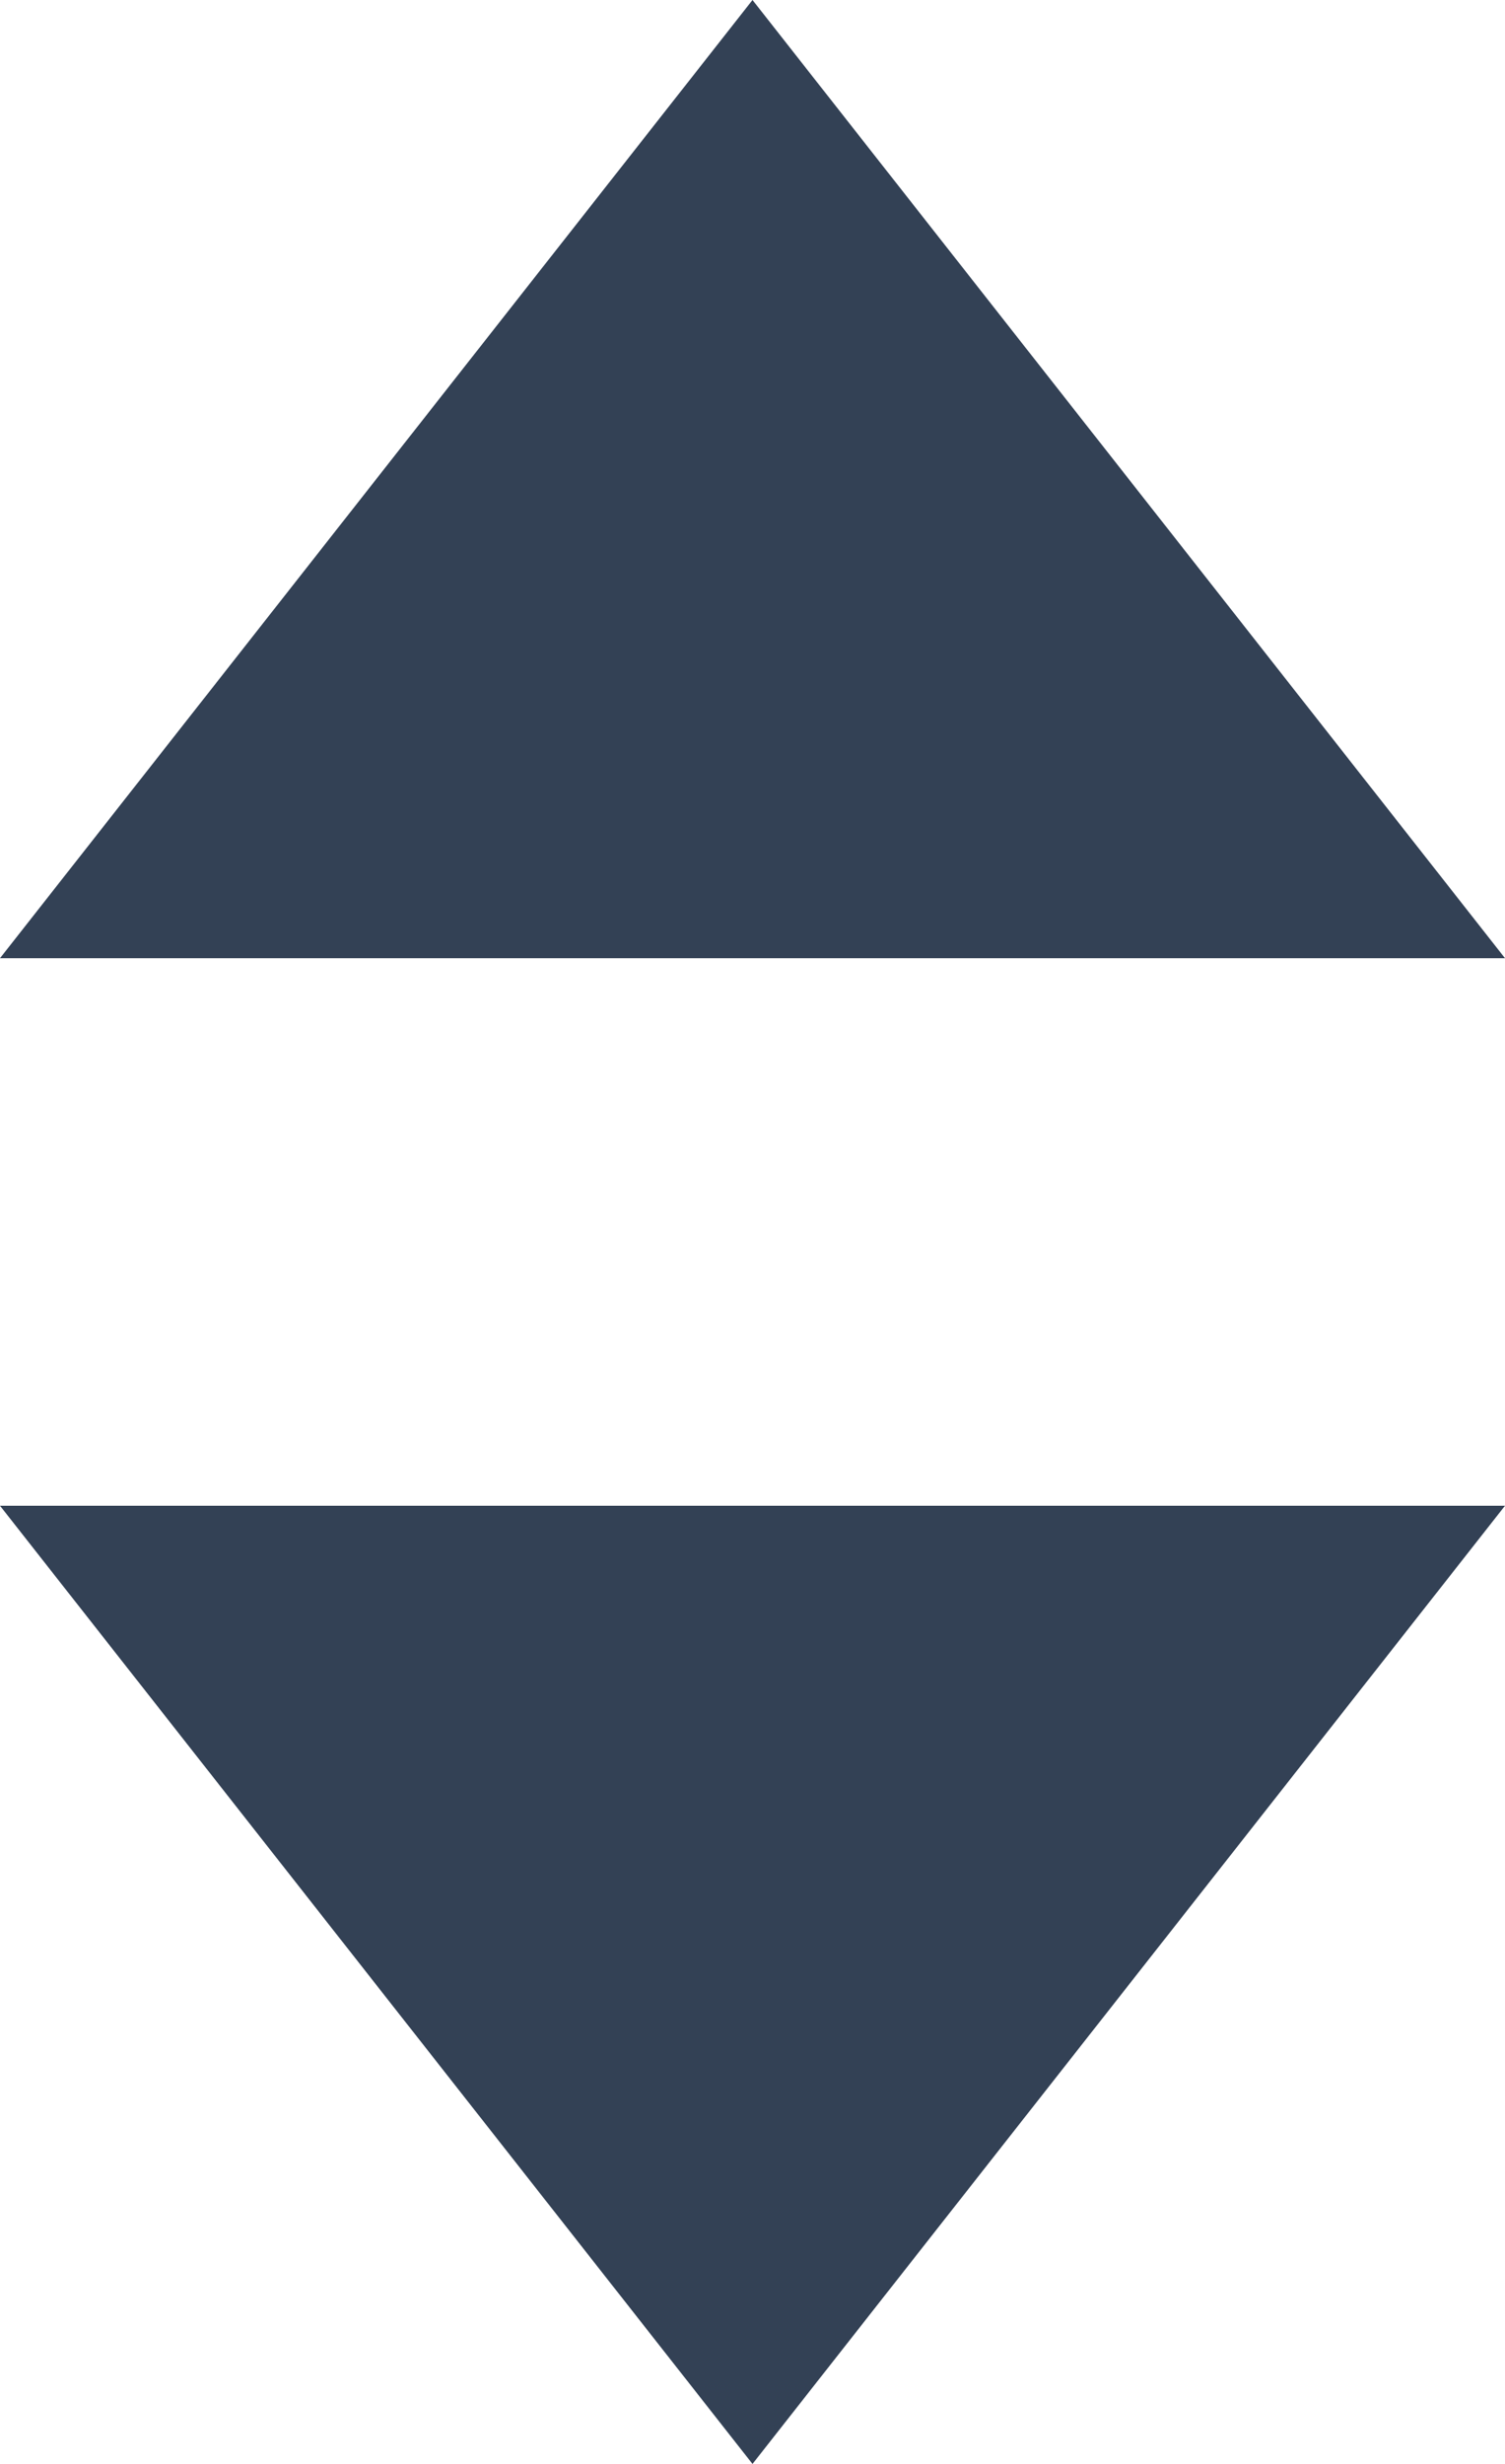 <?xml version="1.0" encoding="UTF-8"?>
<svg width="11px" height="18px" viewBox="0 0 11 18" version="1.1" xmlns="http://www.w3.org/2000/svg" xmlns:xlink="http://www.w3.org/1999/xlink">
    <title>icon-sort</title>
    <g id="Symbols" stroke="none" stroke-width="1" fill="none" fill-rule="evenodd">
        <g id="Icon-sort-up/down" transform="translate(-12, -8)" fill="#334155" fill-rule="nonzero">
            <path d="M12,19 L23,19 L17.5,26 L12,19 Z M17.5,8 L23,15 L12,15 L17.5,8 Z" id="Shape"></path>
        </g>
    </g>
</svg>